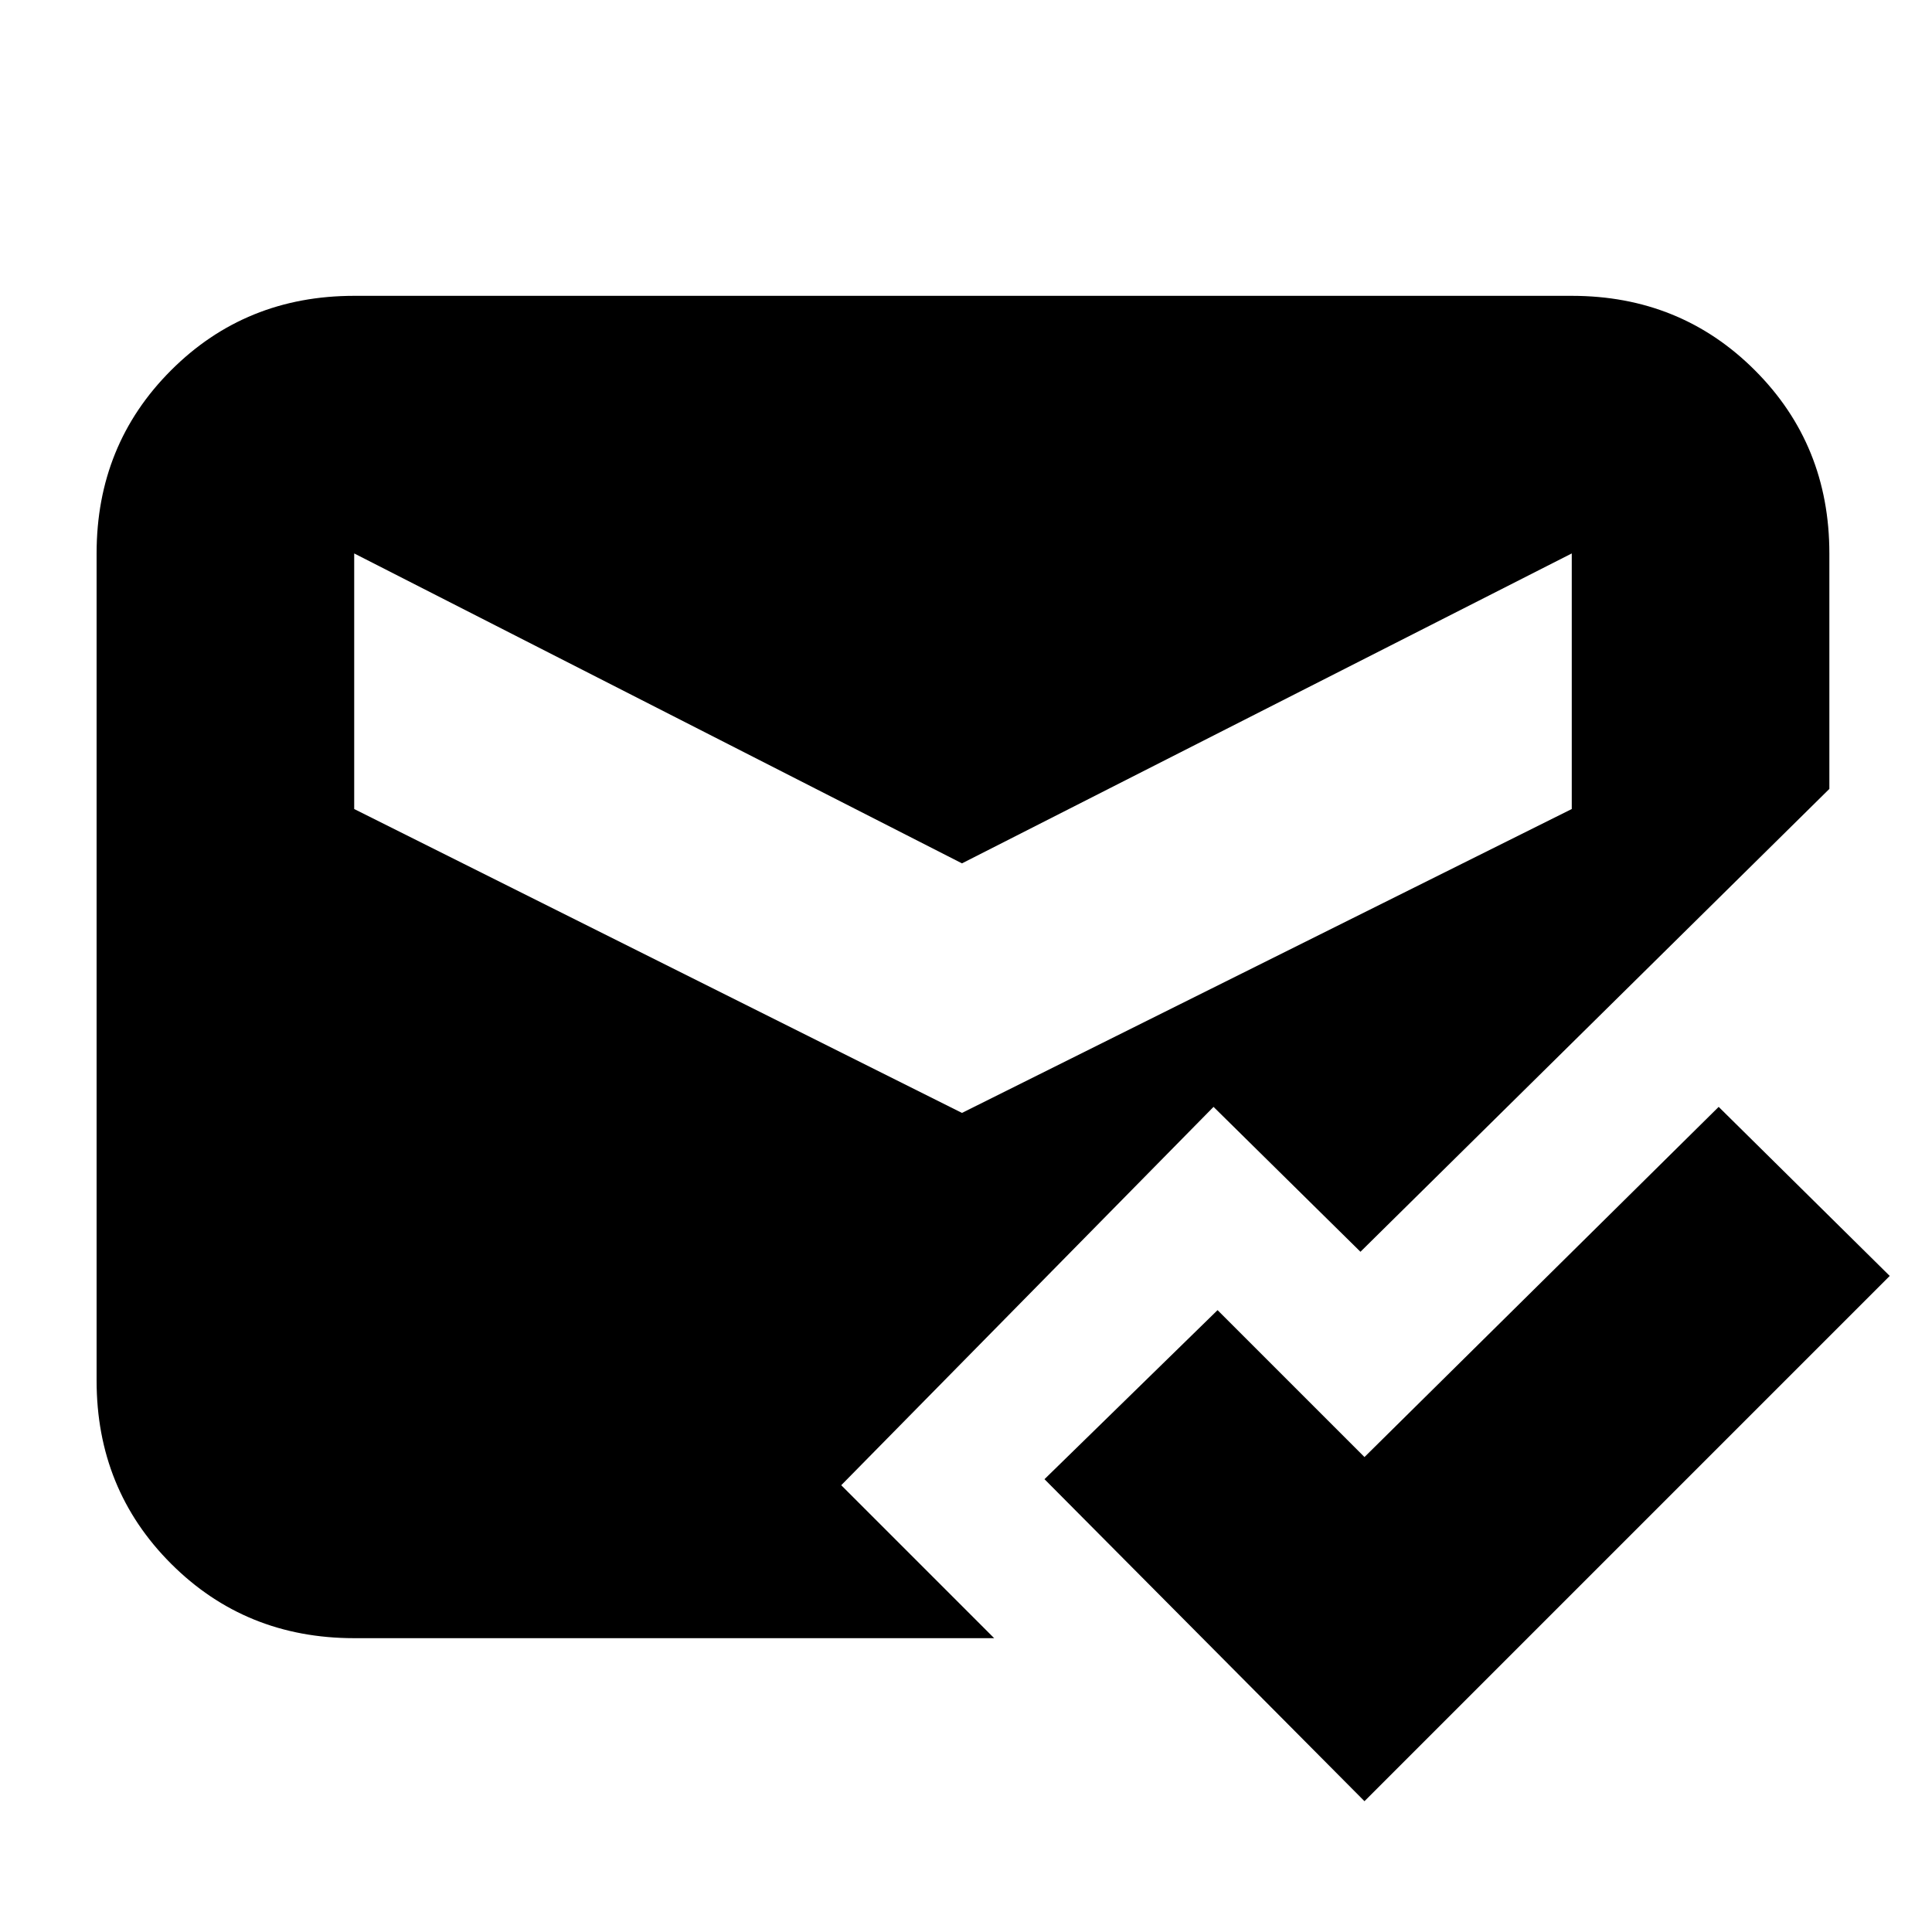 <svg xmlns="http://www.w3.org/2000/svg" height="20" viewBox="0 -960 960 960" width="20"><path d="M678-65 519-225l86-84 73 73 176-174 85 84L678-65Zm-502-81q-54 0-91-37t-37-91v-411q0-54 37-91t91-37h605q54 0 91 37t37 91v117L676-338l-73-72-185 188 76 76H176Zm302-261 303-151v-127L478-531 176-685v127l302 151Z"/></svg>